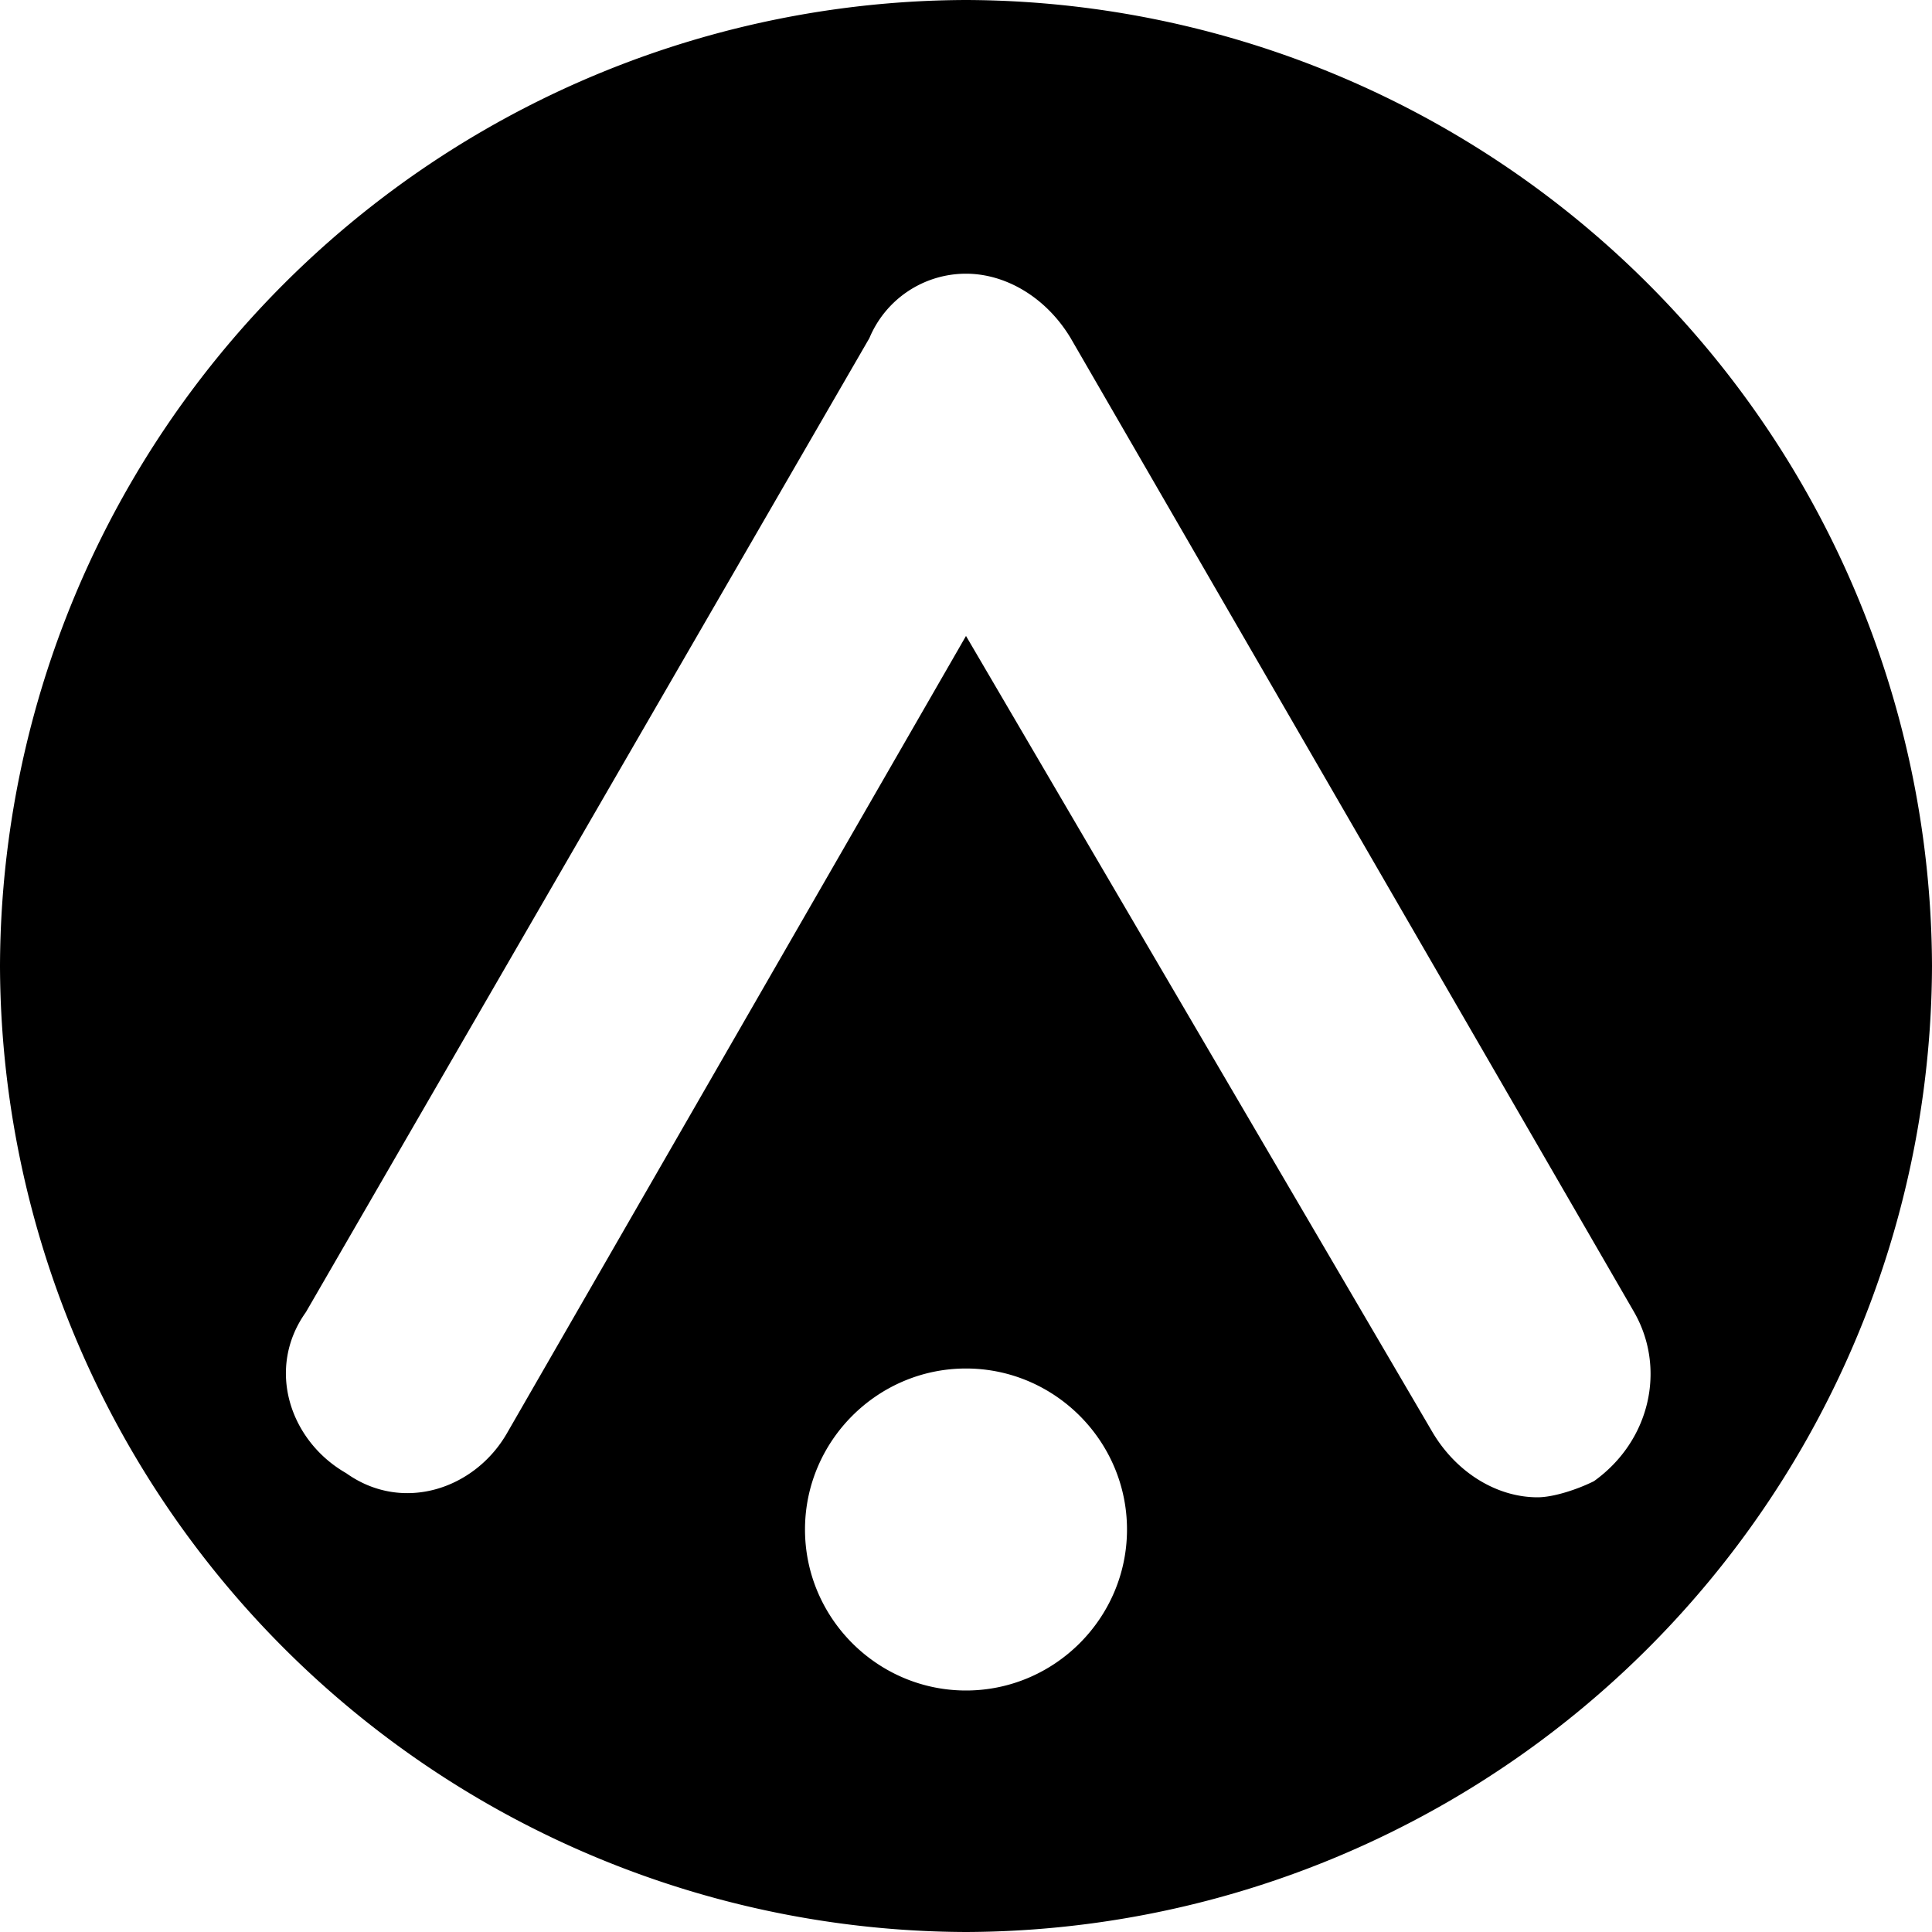 <svg xmlns="http://www.w3.org/2000/svg" viewBox="0 0 24 24"><path d="M12 0A12.04 12.04 0 0 0 0 12a12.04 12.04 0 0 0 12 12 12.04 12.04 0 0 0 12-12A12.04 12.04 0 0 0 12 0zm0 21c-1.1 0-2-.9-2-2s.9-2 2-2 2 .9 2 2-.9 2-2 2zm7.8-2.6c-.2.1-.5.2-.7.2-.5 0-1-.3-1.3-.8L12 7.9l-5.7 9.9c-.4.7-1.3 1-2 .5-.7-.4-1-1.3-.5-2l7-12.1a1.3 1.3 0 0 1 1.2-.8c.5 0 1 .3 1.3.8l7 12.1c.4.7.2 1.6-.5 2.1z"/></svg>